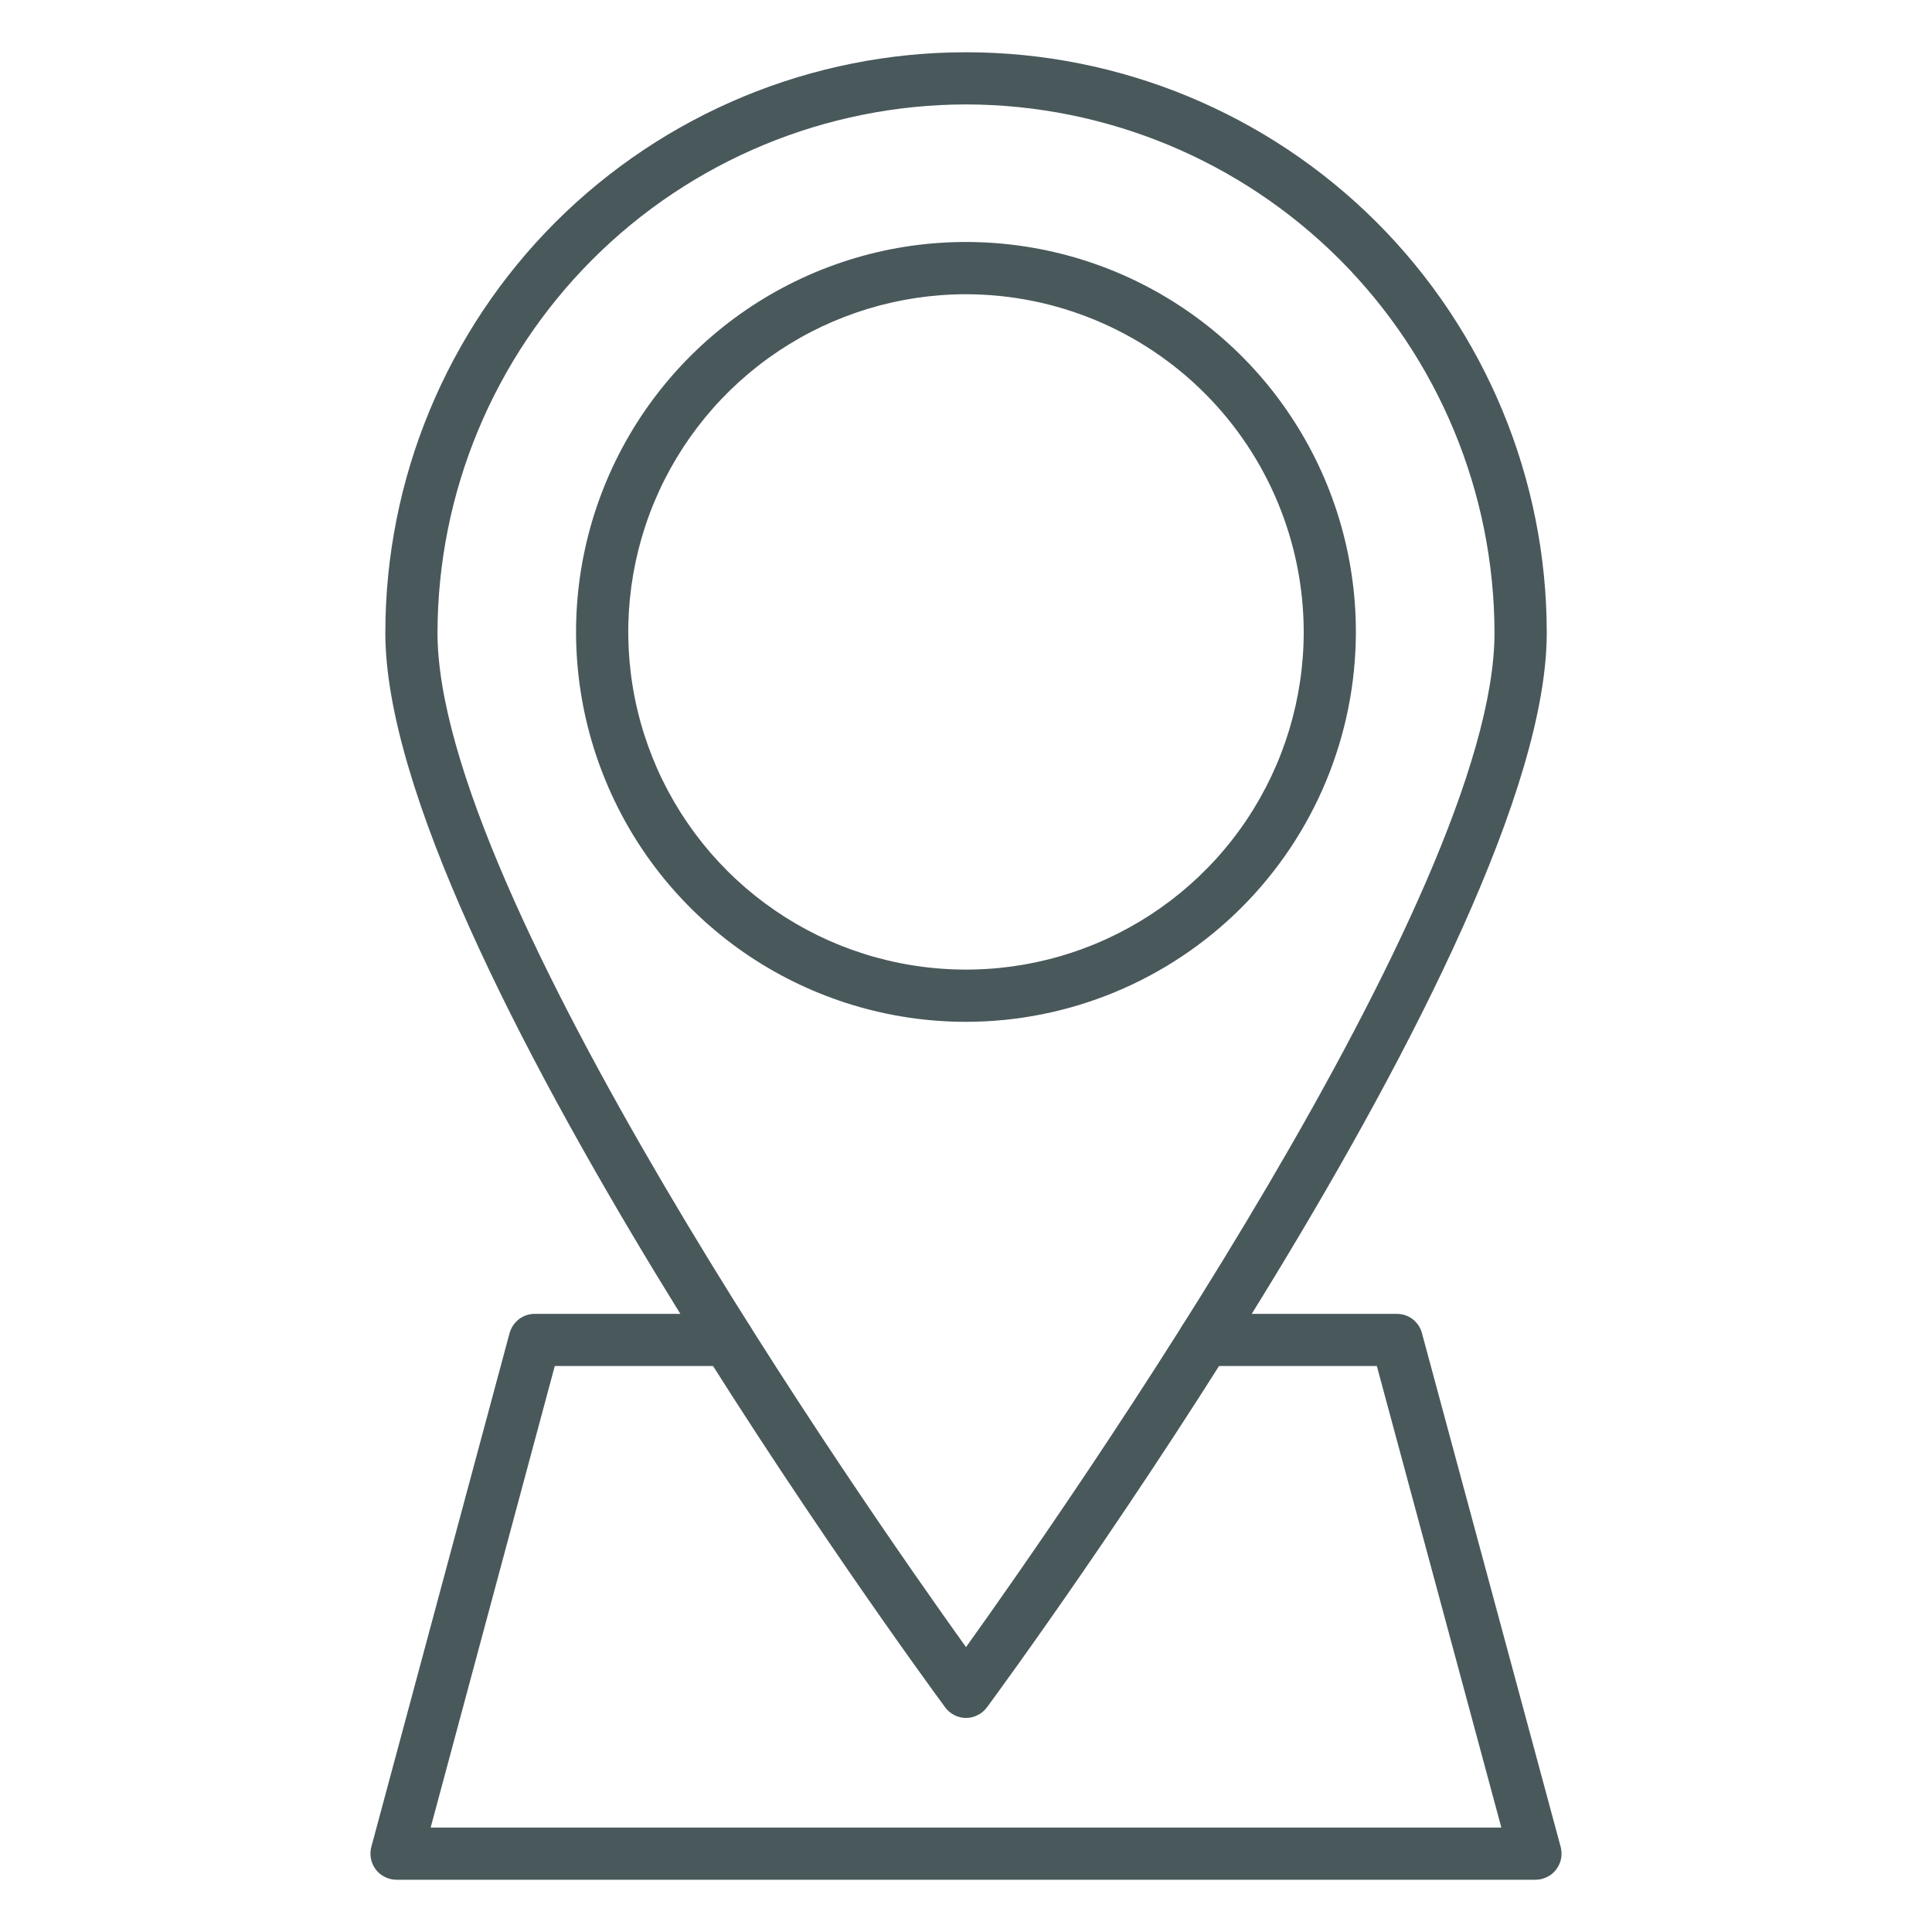<svg width="20" height="20" viewBox="0 0 20 20" fill="none" xmlns="http://www.w3.org/2000/svg">
<path d="M10 17.784C9.958 17.784 9.917 17.774 9.879 17.755C9.841 17.735 9.809 17.708 9.784 17.674C9.546 17.351 3.989 9.775 3.989 6.552C3.989 4.958 4.622 3.429 5.749 2.301C6.877 1.174 8.406 0.541 10 0.541C11.594 0.541 13.123 1.174 14.251 2.301C15.378 3.429 16.012 4.958 16.012 6.552C16.012 9.775 10.454 17.352 10.218 17.673C10.193 17.707 10.16 17.735 10.122 17.754C10.084 17.774 10.043 17.784 10 17.784ZM10 1.081C8.55 1.083 7.159 1.66 6.134 2.685C5.108 3.711 4.531 5.101 4.529 6.552C4.529 9.253 8.957 15.595 10 17.051C11.043 15.595 15.471 9.253 15.471 6.552C15.469 5.101 14.892 3.711 13.867 2.685C12.841 1.66 11.45 1.083 10 1.081Z" fill="#49585B"/>
<path d="M15.895 19.459H4.105C4.064 19.459 4.023 19.45 3.986 19.431C3.948 19.413 3.916 19.387 3.891 19.354C3.865 19.321 3.848 19.282 3.84 19.242C3.832 19.201 3.833 19.159 3.844 19.119L5.275 13.801C5.291 13.743 5.325 13.693 5.372 13.656C5.419 13.62 5.477 13.601 5.536 13.601H7.534C7.606 13.601 7.674 13.629 7.725 13.68C7.776 13.73 7.804 13.799 7.804 13.871C7.804 13.943 7.776 14.011 7.725 14.062C7.674 14.113 7.606 14.141 7.534 14.141H5.743L4.458 18.919H15.542L14.253 14.141H12.466C12.394 14.141 12.325 14.113 12.275 14.062C12.224 14.011 12.196 13.943 12.196 13.871C12.196 13.799 12.224 13.73 12.275 13.68C12.325 13.629 12.394 13.601 12.466 13.601H14.459C14.519 13.601 14.577 13.62 14.624 13.656C14.671 13.693 14.705 13.743 14.72 13.801L16.156 19.119C16.166 19.159 16.168 19.201 16.16 19.242C16.152 19.282 16.134 19.321 16.109 19.354C16.084 19.387 16.052 19.413 16.014 19.431C15.977 19.45 15.936 19.459 15.895 19.459Z" fill="#49585B"/>
<path d="M10 10.578C9.202 10.578 8.421 10.341 7.757 9.898C7.093 9.454 6.576 8.824 6.271 8.086C5.965 7.348 5.885 6.537 6.041 5.754C6.197 4.971 6.581 4.252 7.146 3.687C7.71 3.123 8.43 2.738 9.213 2.582C9.996 2.427 10.807 2.507 11.545 2.812C12.282 3.118 12.913 3.635 13.356 4.299C13.8 4.963 14.036 5.743 14.036 6.542C14.035 7.612 13.609 8.638 12.853 9.394C12.096 10.151 11.07 10.577 10 10.578ZM10 3.046C9.308 3.046 8.633 3.251 8.058 3.635C7.483 4.019 7.035 4.565 6.77 5.204C6.505 5.843 6.436 6.546 6.571 7.224C6.706 7.902 7.039 8.525 7.528 9.014C8.017 9.503 8.64 9.836 9.318 9.97C9.996 10.105 10.699 10.036 11.338 9.771C11.976 9.507 12.523 9.059 12.907 8.484C13.291 7.909 13.496 7.233 13.496 6.542C13.495 5.615 13.126 4.726 12.471 4.071C11.815 3.415 10.927 3.047 10 3.046Z" fill="#49585B"/>
</svg>
